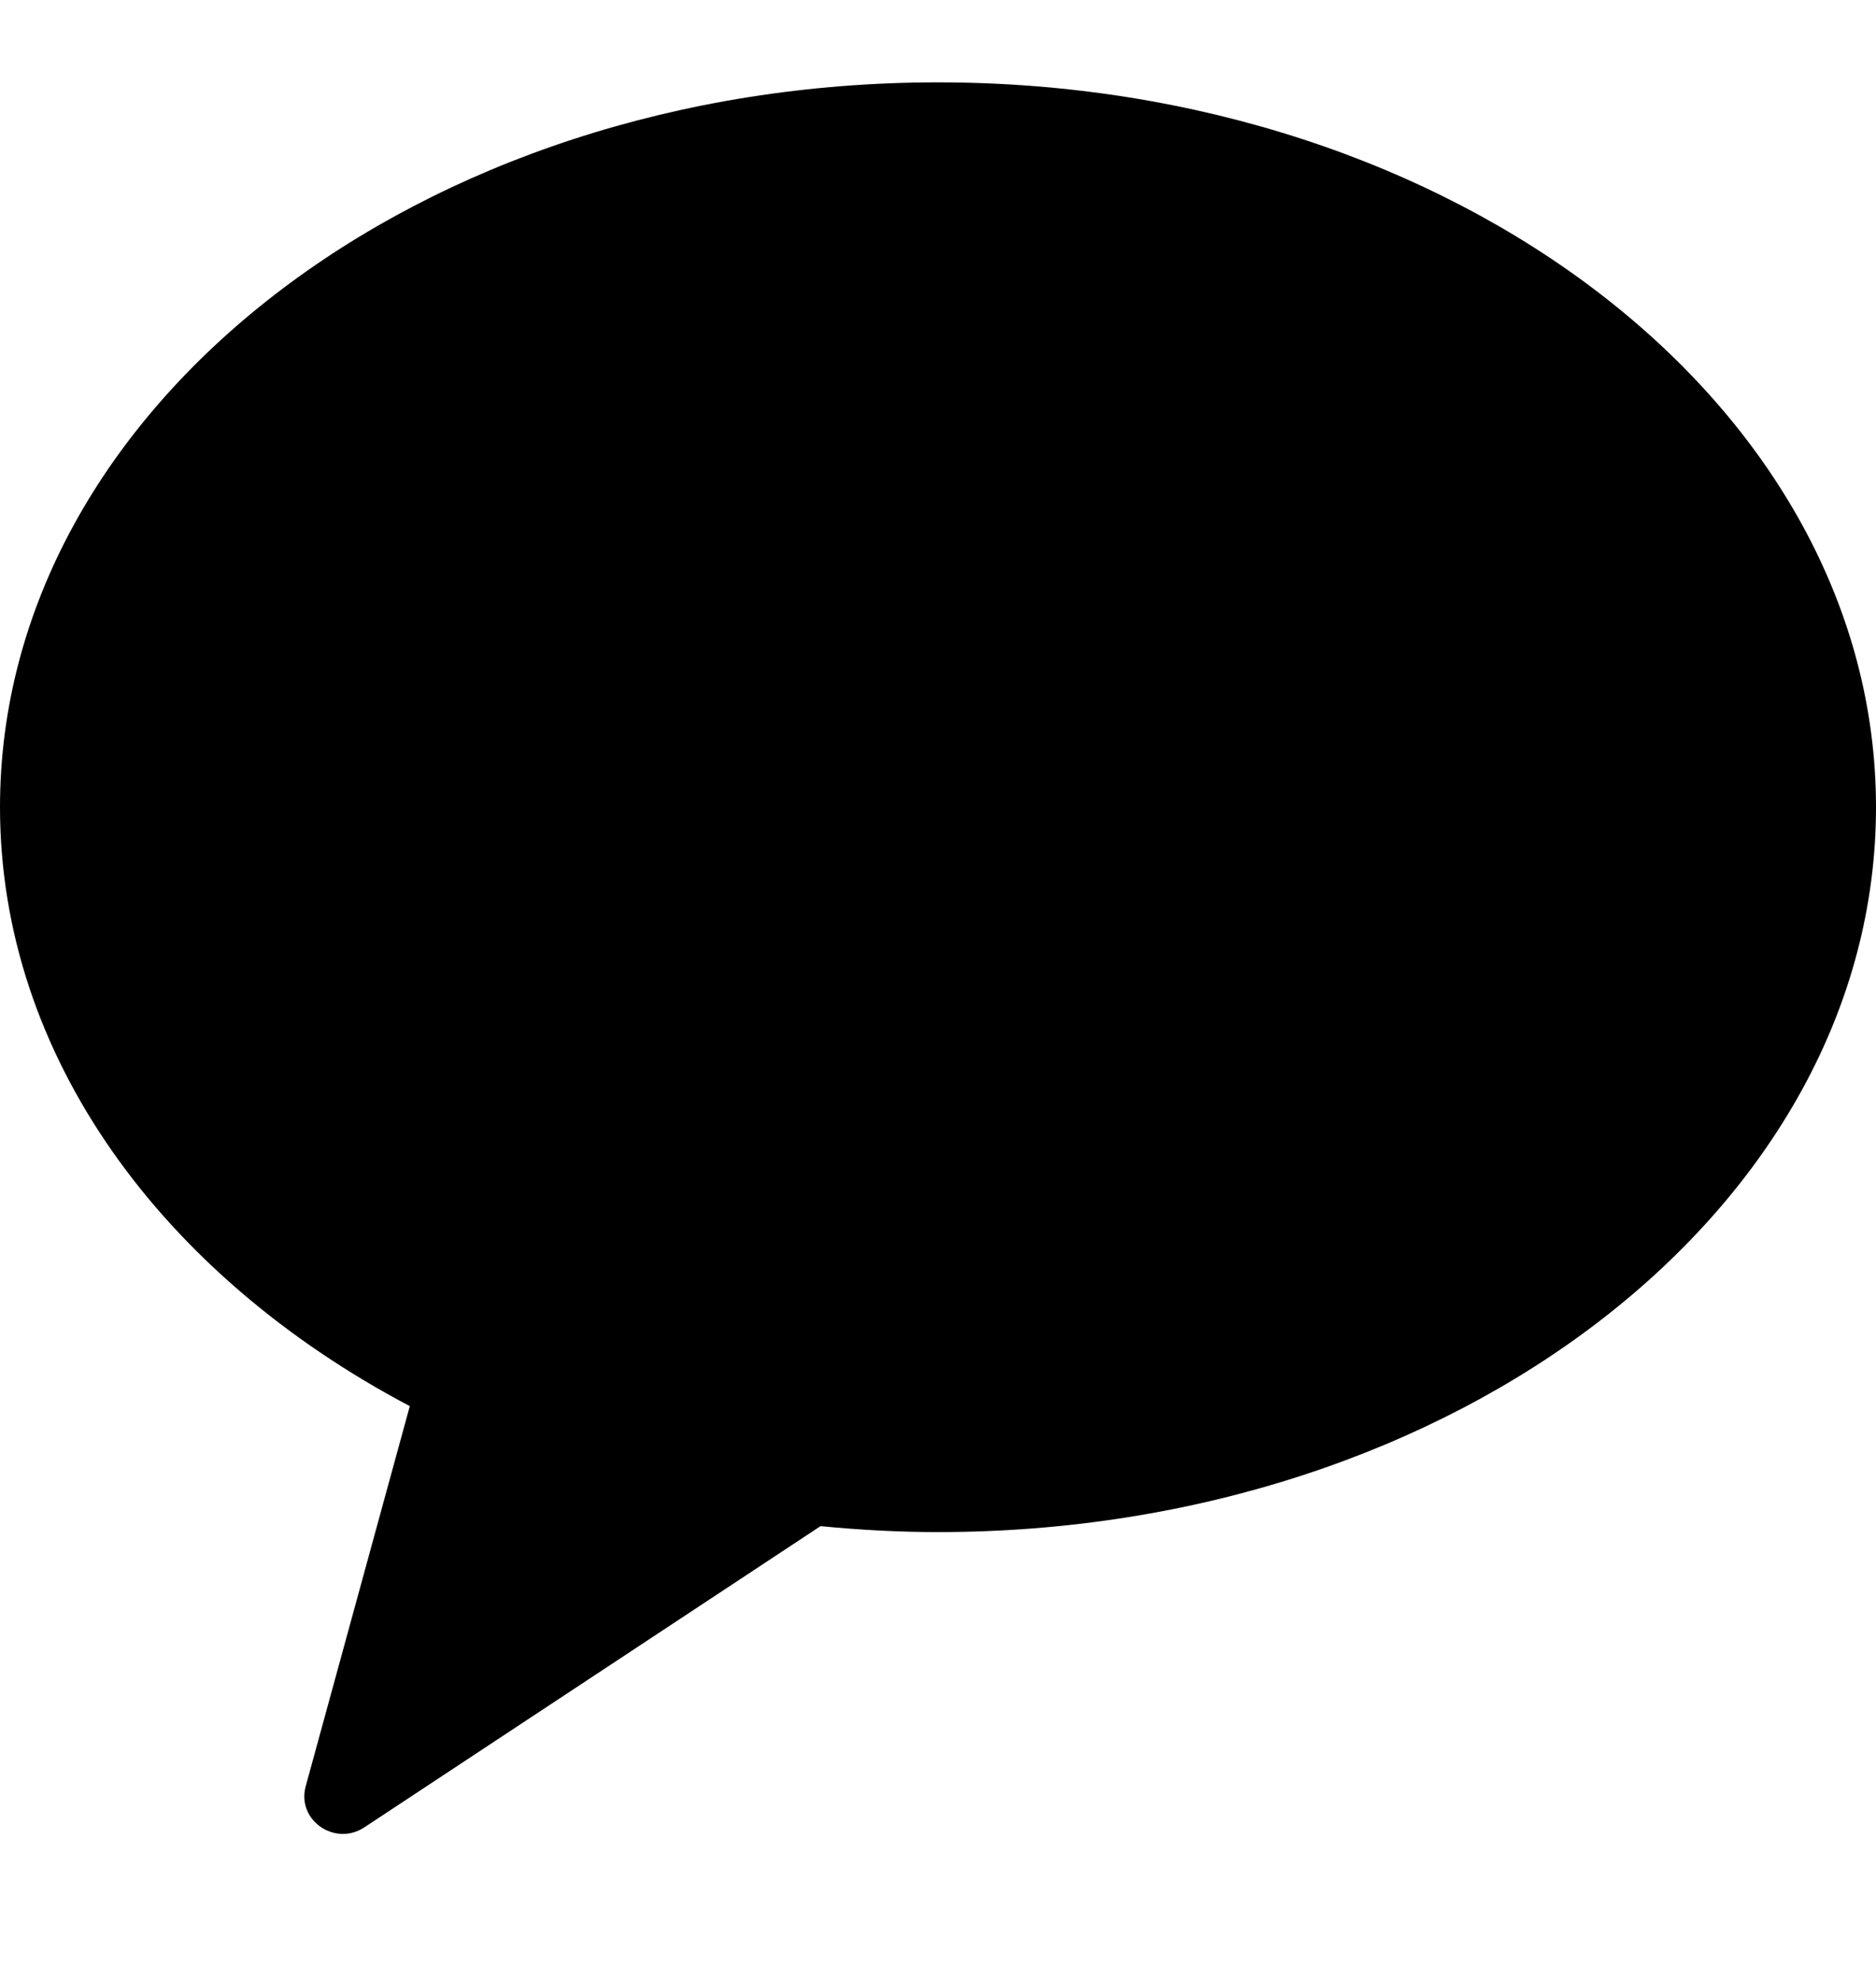 <svg width="18" height="19" viewBox="0 0 18 19" fill="none" xmlns="http://www.w3.org/2000/svg">
<g clip-path="url(#clip0_627_598)">
<path fill-rule="evenodd" clip-rule="evenodd" d="M9 0.79C4.029 0.79 0 3.903 0 7.742C0 10.13 1.558 12.235 3.932 13.487L2.933 17.134C2.845 17.457 3.213 17.714 3.496 17.527L7.873 14.638C8.243 14.674 8.618 14.695 9 14.695C13.97 14.695 18 11.582 18 7.742C18 3.903 13.97 0.79 9 0.79Z" fill="black"/>
</g>
<defs>
<clipPath id="clip0_627_598">
<rect width="18" height="18" fill="white" transform="translate(0 0.19)"/>
</clipPath>
</defs>
</svg>
